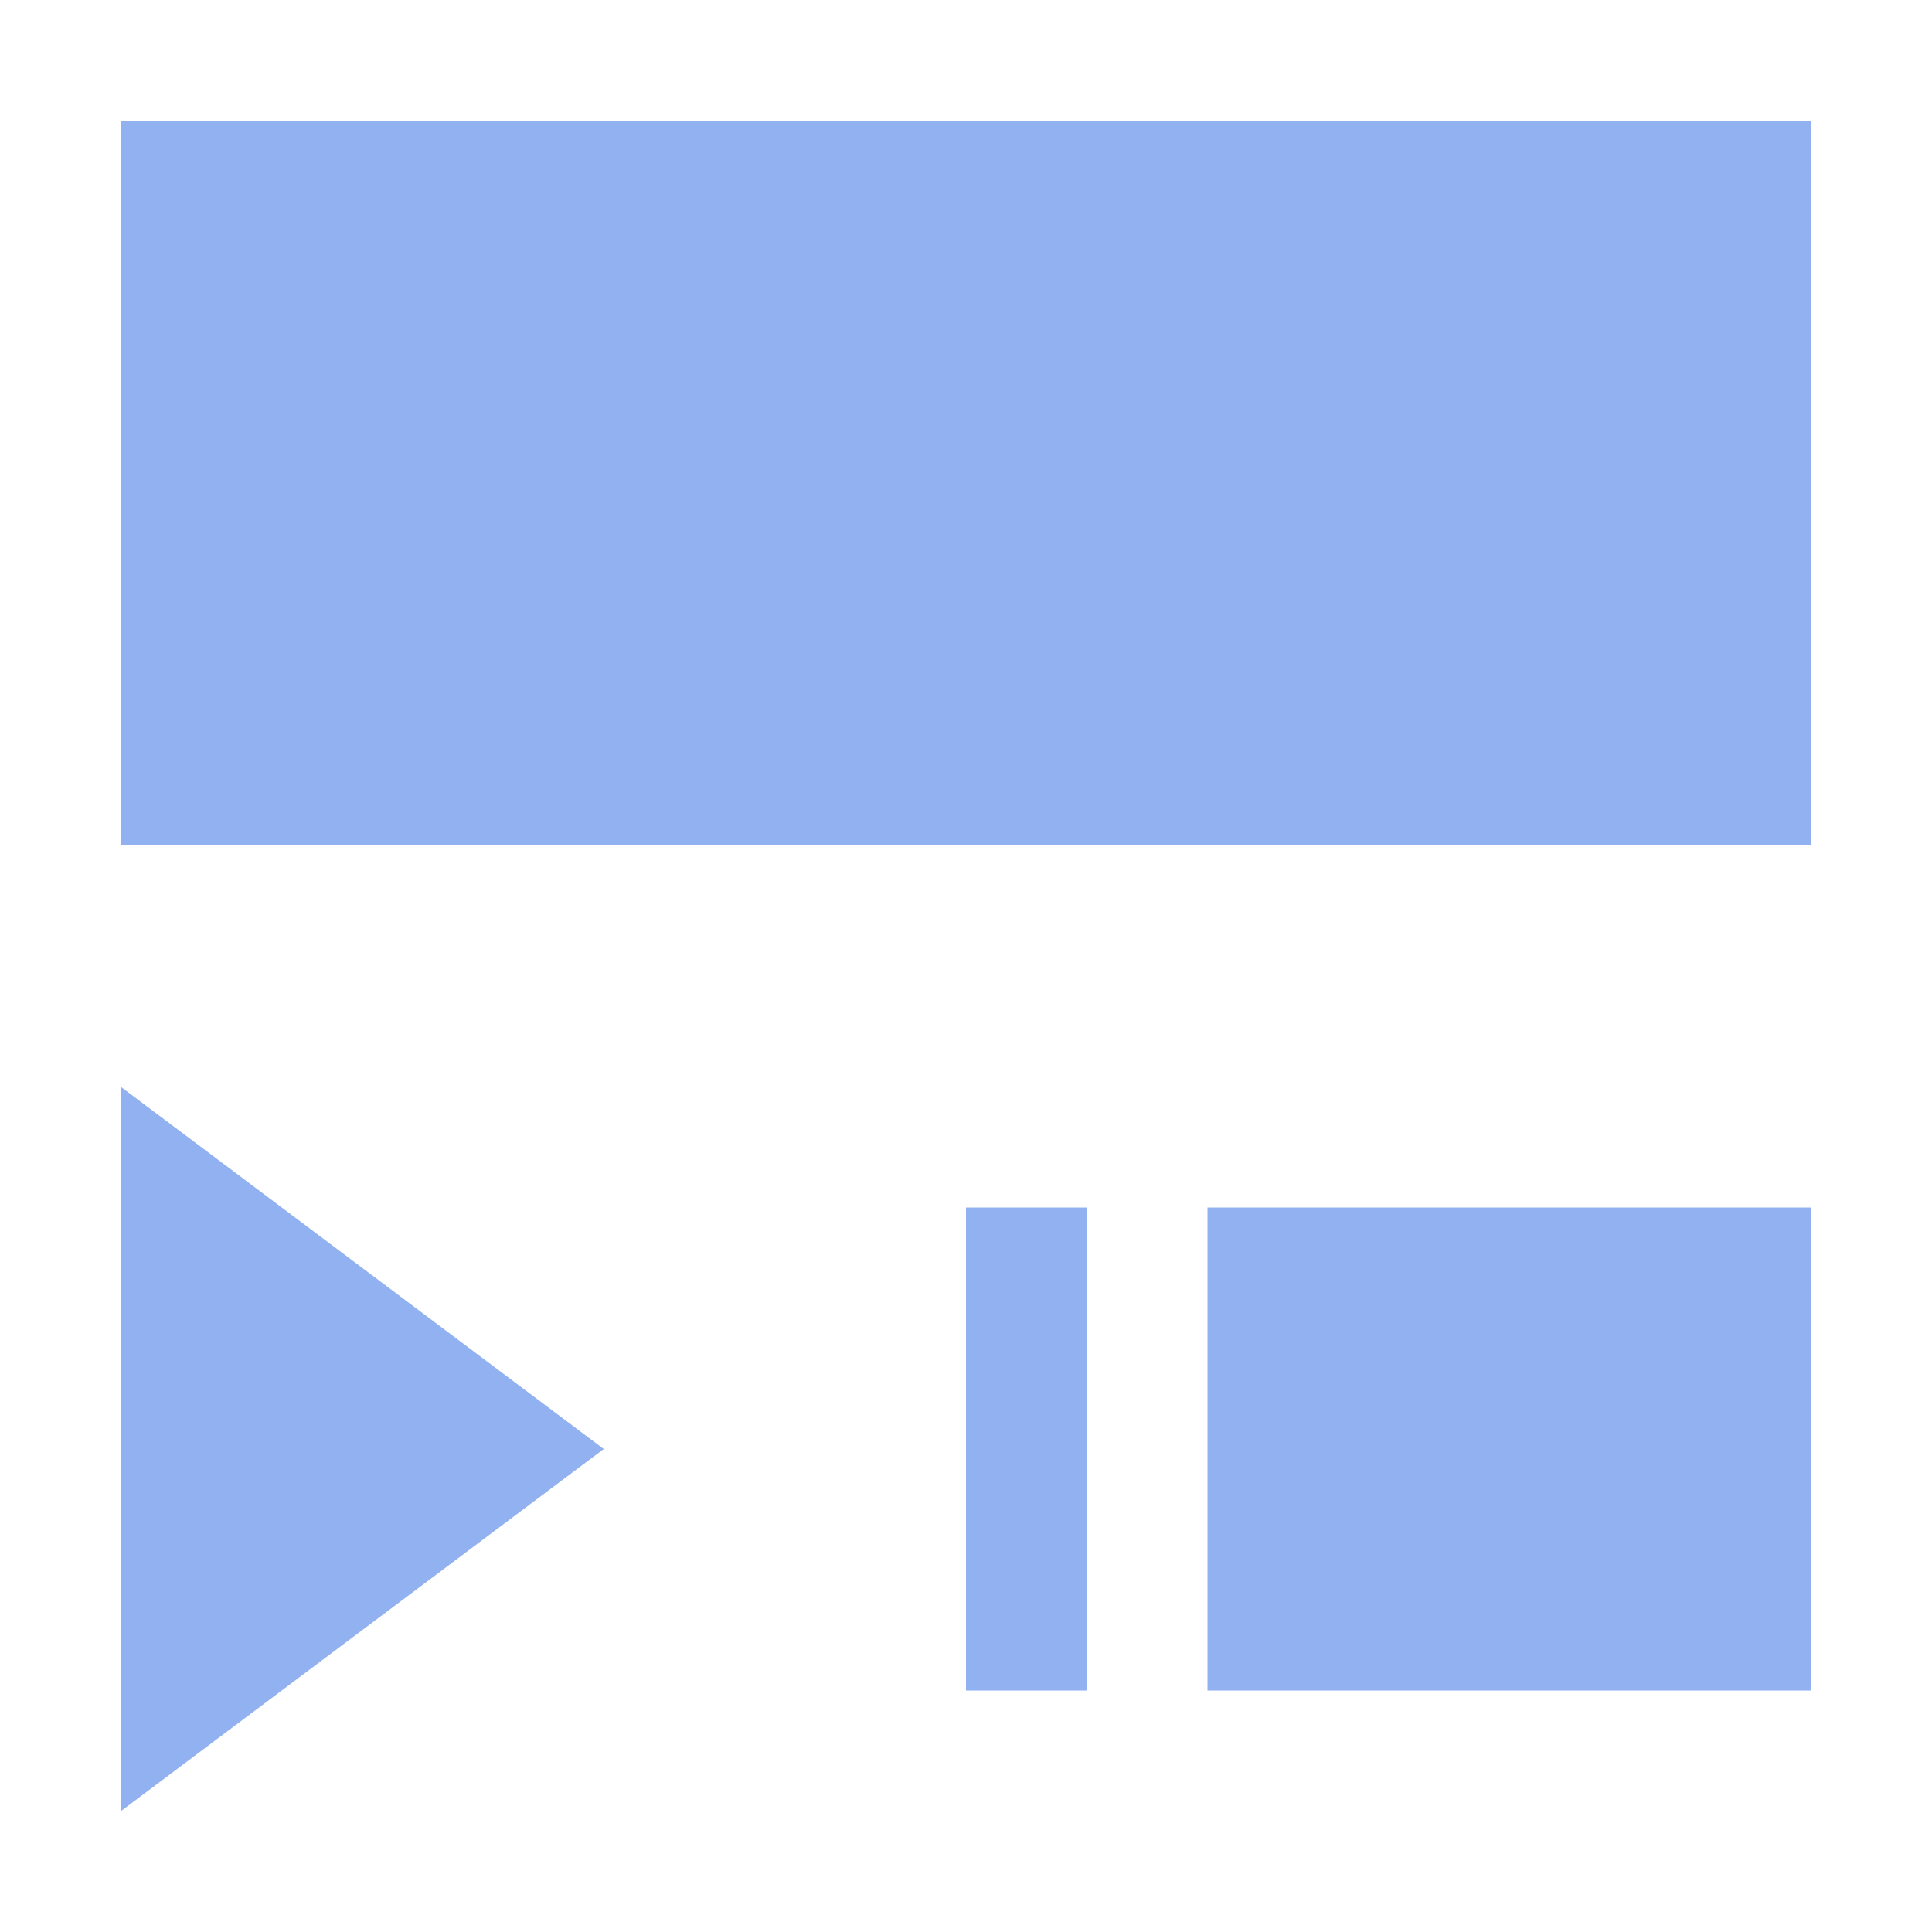 <svg xmlns="http://www.w3.org/2000/svg" width="16" height="16" viewBox="0 0 16 16">
 <defs>
  <style id="current-color-scheme" type="text/css">
   .ColorScheme-Text { color:#91b1f0; } .ColorScheme-Highlight { color:#4285f4; } .ColorScheme-NeutralText { color:#ff9800; } .ColorScheme-PositiveText { color:#4caf50; } .ColorScheme-NegativeText { color:#f44336; }
  </style>
 </defs>
 <path style="fill:currentColor" class="ColorScheme-Text" d="M 1 1 L 1 7 L 15 7 L 15 1 L 1 1 z M 1 9 L 1 15 L 5 12 L 1 9 z M 8 10 L 8 14 L 9 14 L 9 10 L 8 10 z M 10 10 L 10 14 L 15 14 L 15 10 L 10 10 z"/>
</svg>
